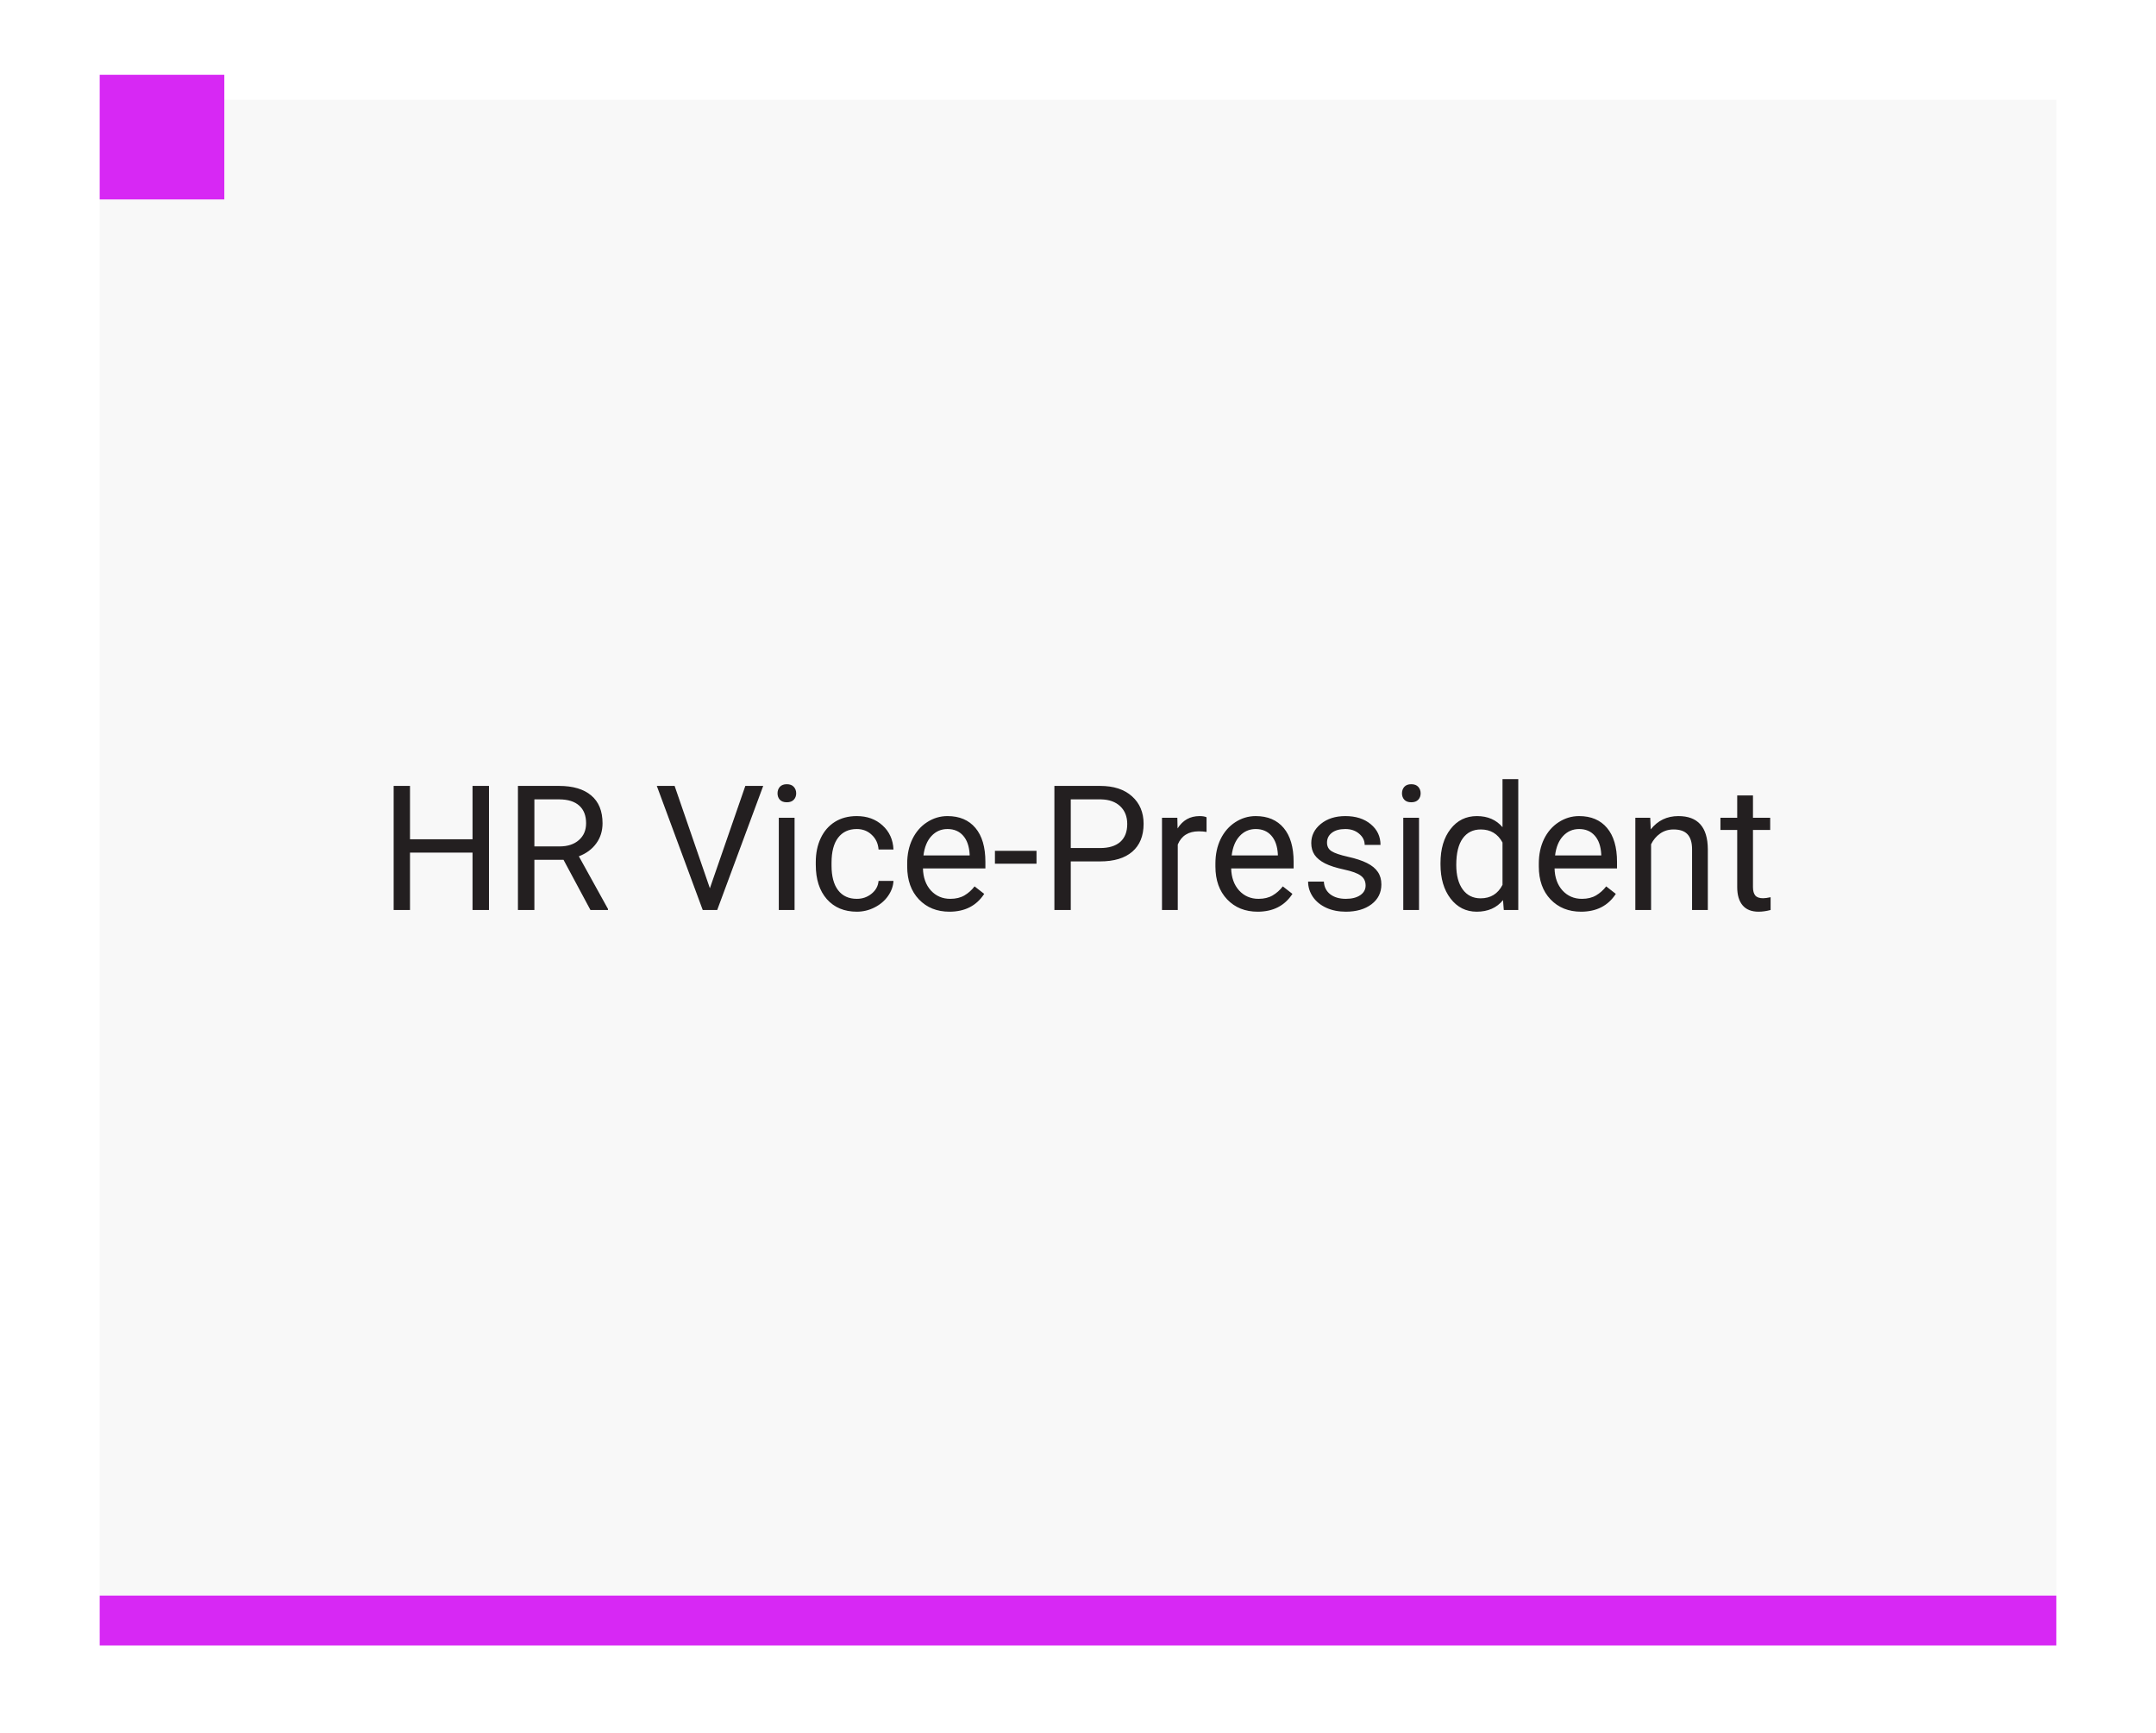 <svg width="173" height="139" viewBox="0 0 173 139" fill="none" xmlns="http://www.w3.org/2000/svg">
<g filter="url(#filter0_d)">
<rect x="8" y="6" width="157" height="123" fill="#F8F8F8"/>
</g>
<path d="M39.236 73H37.917V68.399H32.899V73H31.587V63.047H32.899V67.326H37.917V63.047H39.236V73ZM45.218 68.974H42.88V73H41.56V63.047H44.855C45.977 63.047 46.838 63.302 47.44 63.812C48.046 64.323 48.349 65.066 48.349 66.041C48.349 66.661 48.18 67.201 47.843 67.661C47.51 68.121 47.045 68.466 46.448 68.693L48.786 72.918V73H47.378L45.218 68.974ZM42.88 67.9H44.897C45.548 67.9 46.065 67.732 46.448 67.394C46.836 67.057 47.029 66.606 47.029 66.041C47.029 65.426 46.845 64.954 46.476 64.626C46.111 64.298 45.582 64.132 44.89 64.127H42.88V67.9ZM56.962 71.257L59.806 63.047H61.241L57.55 73H56.388L52.703 63.047H54.132L56.962 71.257ZM63.757 73H62.492V65.603H63.757V73ZM62.39 63.642C62.39 63.437 62.451 63.263 62.574 63.122C62.702 62.981 62.889 62.91 63.135 62.91C63.381 62.91 63.568 62.981 63.695 63.122C63.823 63.263 63.887 63.437 63.887 63.642C63.887 63.847 63.823 64.018 63.695 64.154C63.568 64.291 63.381 64.359 63.135 64.359C62.889 64.359 62.702 64.291 62.574 64.154C62.451 64.018 62.39 63.847 62.39 63.642ZM68.754 72.105C69.205 72.105 69.599 71.968 69.936 71.694C70.274 71.421 70.461 71.079 70.497 70.669H71.693C71.671 71.093 71.525 71.496 71.256 71.879C70.987 72.262 70.627 72.567 70.176 72.795C69.729 73.023 69.255 73.137 68.754 73.137C67.747 73.137 66.945 72.802 66.348 72.132C65.755 71.457 65.459 70.537 65.459 69.37V69.158C65.459 68.438 65.591 67.798 65.856 67.237C66.12 66.677 66.498 66.242 66.99 65.932C67.487 65.622 68.073 65.467 68.747 65.467C69.576 65.467 70.265 65.715 70.811 66.212C71.363 66.709 71.657 67.353 71.693 68.147H70.497C70.461 67.668 70.278 67.276 69.95 66.971C69.627 66.661 69.226 66.506 68.747 66.506C68.105 66.506 67.606 66.738 67.25 67.203C66.899 67.663 66.724 68.331 66.724 69.206V69.445C66.724 70.297 66.899 70.954 67.25 71.414C67.601 71.874 68.102 72.105 68.754 72.105ZM76.185 73.137C75.182 73.137 74.366 72.809 73.737 72.152C73.108 71.492 72.794 70.61 72.794 69.507V69.274C72.794 68.541 72.933 67.887 73.211 67.312C73.493 66.734 73.885 66.283 74.387 65.959C74.893 65.631 75.439 65.467 76.027 65.467C76.989 65.467 77.736 65.784 78.269 66.417C78.803 67.05 79.069 67.957 79.069 69.138V69.664H74.059C74.077 70.393 74.289 70.983 74.694 71.435C75.105 71.881 75.624 72.105 76.253 72.105C76.7 72.105 77.078 72.013 77.388 71.831C77.698 71.649 77.969 71.407 78.201 71.106L78.974 71.708C78.354 72.66 77.424 73.137 76.185 73.137ZM76.027 66.506C75.517 66.506 75.088 66.693 74.742 67.066C74.396 67.436 74.182 67.955 74.1 68.625H77.805V68.529C77.768 67.887 77.595 67.39 77.285 67.039C76.975 66.684 76.556 66.506 76.027 66.506ZM83.171 69.288H79.835V68.256H83.171V69.288ZM85.919 69.103V73H84.606V63.047H88.277C89.367 63.047 90.219 63.325 90.834 63.881C91.454 64.437 91.764 65.173 91.764 66.089C91.764 67.055 91.461 67.8 90.855 68.324C90.253 68.844 89.389 69.103 88.264 69.103H85.919ZM85.919 68.03H88.277C88.979 68.03 89.517 67.866 89.891 67.538C90.264 67.205 90.451 66.727 90.451 66.103C90.451 65.51 90.264 65.036 89.891 64.681C89.517 64.325 89.004 64.141 88.353 64.127H85.919V68.03ZM96.815 66.738C96.624 66.706 96.417 66.69 96.193 66.69C95.364 66.69 94.801 67.044 94.505 67.75V73H93.24V65.603H94.471L94.491 66.458C94.906 65.797 95.494 65.467 96.255 65.467C96.501 65.467 96.688 65.499 96.815 65.562V66.738ZM100.917 73.137C99.914 73.137 99.099 72.809 98.47 72.152C97.841 71.492 97.526 70.61 97.526 69.507V69.274C97.526 68.541 97.665 67.887 97.943 67.312C98.226 66.734 98.618 66.283 99.119 65.959C99.625 65.631 100.172 65.467 100.76 65.467C101.721 65.467 102.469 65.784 103.002 66.417C103.535 67.05 103.802 67.957 103.802 69.138V69.664H98.791C98.809 70.393 99.021 70.983 99.427 71.435C99.837 71.881 100.356 72.105 100.985 72.105C101.432 72.105 101.81 72.013 102.12 71.831C102.43 71.649 102.701 71.407 102.934 71.106L103.706 71.708C103.086 72.66 102.157 73.137 100.917 73.137ZM100.76 66.506C100.249 66.506 99.821 66.693 99.475 67.066C99.128 67.436 98.914 67.955 98.832 68.625H102.537V68.529C102.501 67.887 102.327 67.39 102.018 67.039C101.708 66.684 101.288 66.506 100.76 66.506ZM109.578 71.038C109.578 70.696 109.448 70.432 109.188 70.245C108.933 70.054 108.484 69.89 107.842 69.753C107.204 69.616 106.696 69.452 106.317 69.261C105.944 69.069 105.666 68.841 105.483 68.577C105.306 68.313 105.217 67.998 105.217 67.634C105.217 67.028 105.472 66.515 105.982 66.096C106.497 65.676 107.154 65.467 107.951 65.467C108.79 65.467 109.469 65.683 109.988 66.116C110.512 66.549 110.774 67.103 110.774 67.777H109.503C109.503 67.431 109.355 67.132 109.059 66.882C108.767 66.631 108.398 66.506 107.951 66.506C107.491 66.506 107.131 66.606 106.871 66.807C106.611 67.007 106.481 67.269 106.481 67.593C106.481 67.898 106.602 68.128 106.844 68.283C107.085 68.438 107.521 68.586 108.149 68.728C108.783 68.869 109.296 69.037 109.688 69.233C110.079 69.429 110.369 69.666 110.556 69.944C110.747 70.218 110.843 70.553 110.843 70.949C110.843 71.61 110.578 72.141 110.05 72.542C109.521 72.939 108.835 73.137 107.992 73.137C107.4 73.137 106.876 73.032 106.42 72.822C105.964 72.613 105.606 72.321 105.347 71.947C105.091 71.569 104.964 71.161 104.964 70.724H106.229C106.251 71.147 106.42 71.485 106.734 71.735C107.053 71.981 107.473 72.105 107.992 72.105C108.471 72.105 108.854 72.009 109.141 71.817C109.432 71.621 109.578 71.362 109.578 71.038ZM113.864 73H112.6V65.603H113.864V73ZM112.497 63.642C112.497 63.437 112.559 63.263 112.682 63.122C112.809 62.981 112.996 62.91 113.242 62.91C113.488 62.91 113.675 62.981 113.803 63.122C113.93 63.263 113.994 63.437 113.994 63.642C113.994 63.847 113.93 64.018 113.803 64.154C113.675 64.291 113.488 64.359 113.242 64.359C112.996 64.359 112.809 64.291 112.682 64.154C112.559 64.018 112.497 63.847 112.497 63.642ZM115.587 69.24C115.587 68.106 115.856 67.194 116.394 66.506C116.931 65.813 117.635 65.467 118.506 65.467C119.372 65.467 120.058 65.763 120.563 66.356V62.5H121.828V73H120.666L120.604 72.207C120.099 72.827 119.395 73.137 118.492 73.137C117.635 73.137 116.936 72.786 116.394 72.084C115.856 71.382 115.587 70.466 115.587 69.336V69.24ZM116.852 69.384C116.852 70.222 117.025 70.879 117.371 71.353C117.717 71.826 118.196 72.064 118.807 72.064C119.609 72.064 120.194 71.704 120.563 70.983V67.586C120.185 66.889 119.604 66.54 118.82 66.54C118.201 66.54 117.717 66.779 117.371 67.258C117.025 67.736 116.852 68.445 116.852 69.384ZM126.866 73.137C125.864 73.137 125.048 72.809 124.419 72.152C123.79 71.492 123.476 70.61 123.476 69.507V69.274C123.476 68.541 123.615 67.887 123.893 67.312C124.175 66.734 124.567 66.283 125.068 65.959C125.574 65.631 126.121 65.467 126.709 65.467C127.671 65.467 128.418 65.784 128.951 66.417C129.484 67.05 129.751 67.957 129.751 69.138V69.664H124.74C124.758 70.393 124.97 70.983 125.376 71.435C125.786 71.881 126.306 72.105 126.935 72.105C127.381 72.105 127.759 72.013 128.069 71.831C128.379 71.649 128.65 71.407 128.883 71.106L129.655 71.708C129.035 72.66 128.106 73.137 126.866 73.137ZM126.709 66.506C126.199 66.506 125.77 66.693 125.424 67.066C125.077 67.436 124.863 67.955 124.781 68.625H128.486V68.529C128.45 67.887 128.277 67.39 127.967 67.039C127.657 66.684 127.238 66.506 126.709 66.506ZM132.417 65.603L132.458 66.533C133.023 65.822 133.761 65.467 134.673 65.467C136.236 65.467 137.024 66.349 137.038 68.112V73H135.773V68.106C135.769 67.572 135.646 67.178 135.404 66.923C135.167 66.668 134.796 66.54 134.29 66.54C133.88 66.54 133.52 66.649 133.21 66.868C132.9 67.087 132.659 67.374 132.485 67.73V73H131.221V65.603H132.417ZM140.661 63.812V65.603H142.042V66.581H140.661V71.168C140.661 71.464 140.723 71.688 140.846 71.838C140.969 71.984 141.178 72.057 141.475 72.057C141.62 72.057 141.821 72.029 142.076 71.975V73C141.743 73.091 141.42 73.137 141.105 73.137C140.54 73.137 140.114 72.966 139.827 72.624C139.54 72.282 139.396 71.797 139.396 71.168V66.581H138.05V65.603H139.396V63.812H140.661Z" fill="#231F20"/>
<rect x="8" y="6" width="10" height="10" fill="#D728F4"/>
<rect x="165" y="128" width="4" height="157" transform="rotate(90 165 128)" fill="#D728F4"/>
<defs>
<filter id="filter0_d" x="0" y="0" width="173" height="139" filterUnits="userSpaceOnUse" color-interpolation-filters="sRGB">
<feFlood flood-opacity="0" result="BackgroundImageFix"/>
<feColorMatrix in="SourceAlpha" type="matrix" values="0 0 0 0 0 0 0 0 0 0 0 0 0 0 0 0 0 0 127 0"/>
<feOffset dy="2"/>
<feGaussianBlur stdDeviation="4"/>
<feColorMatrix type="matrix" values="0 0 0 0 0 0 0 0 0 0 0 0 0 0 0 0 0 0 0.2 0"/>
<feBlend mode="normal" in2="BackgroundImageFix" result="effect1_dropShadow"/>
<feBlend mode="normal" in="SourceGraphic" in2="effect1_dropShadow" result="shape"/>
</filter>
</defs>
</svg>
